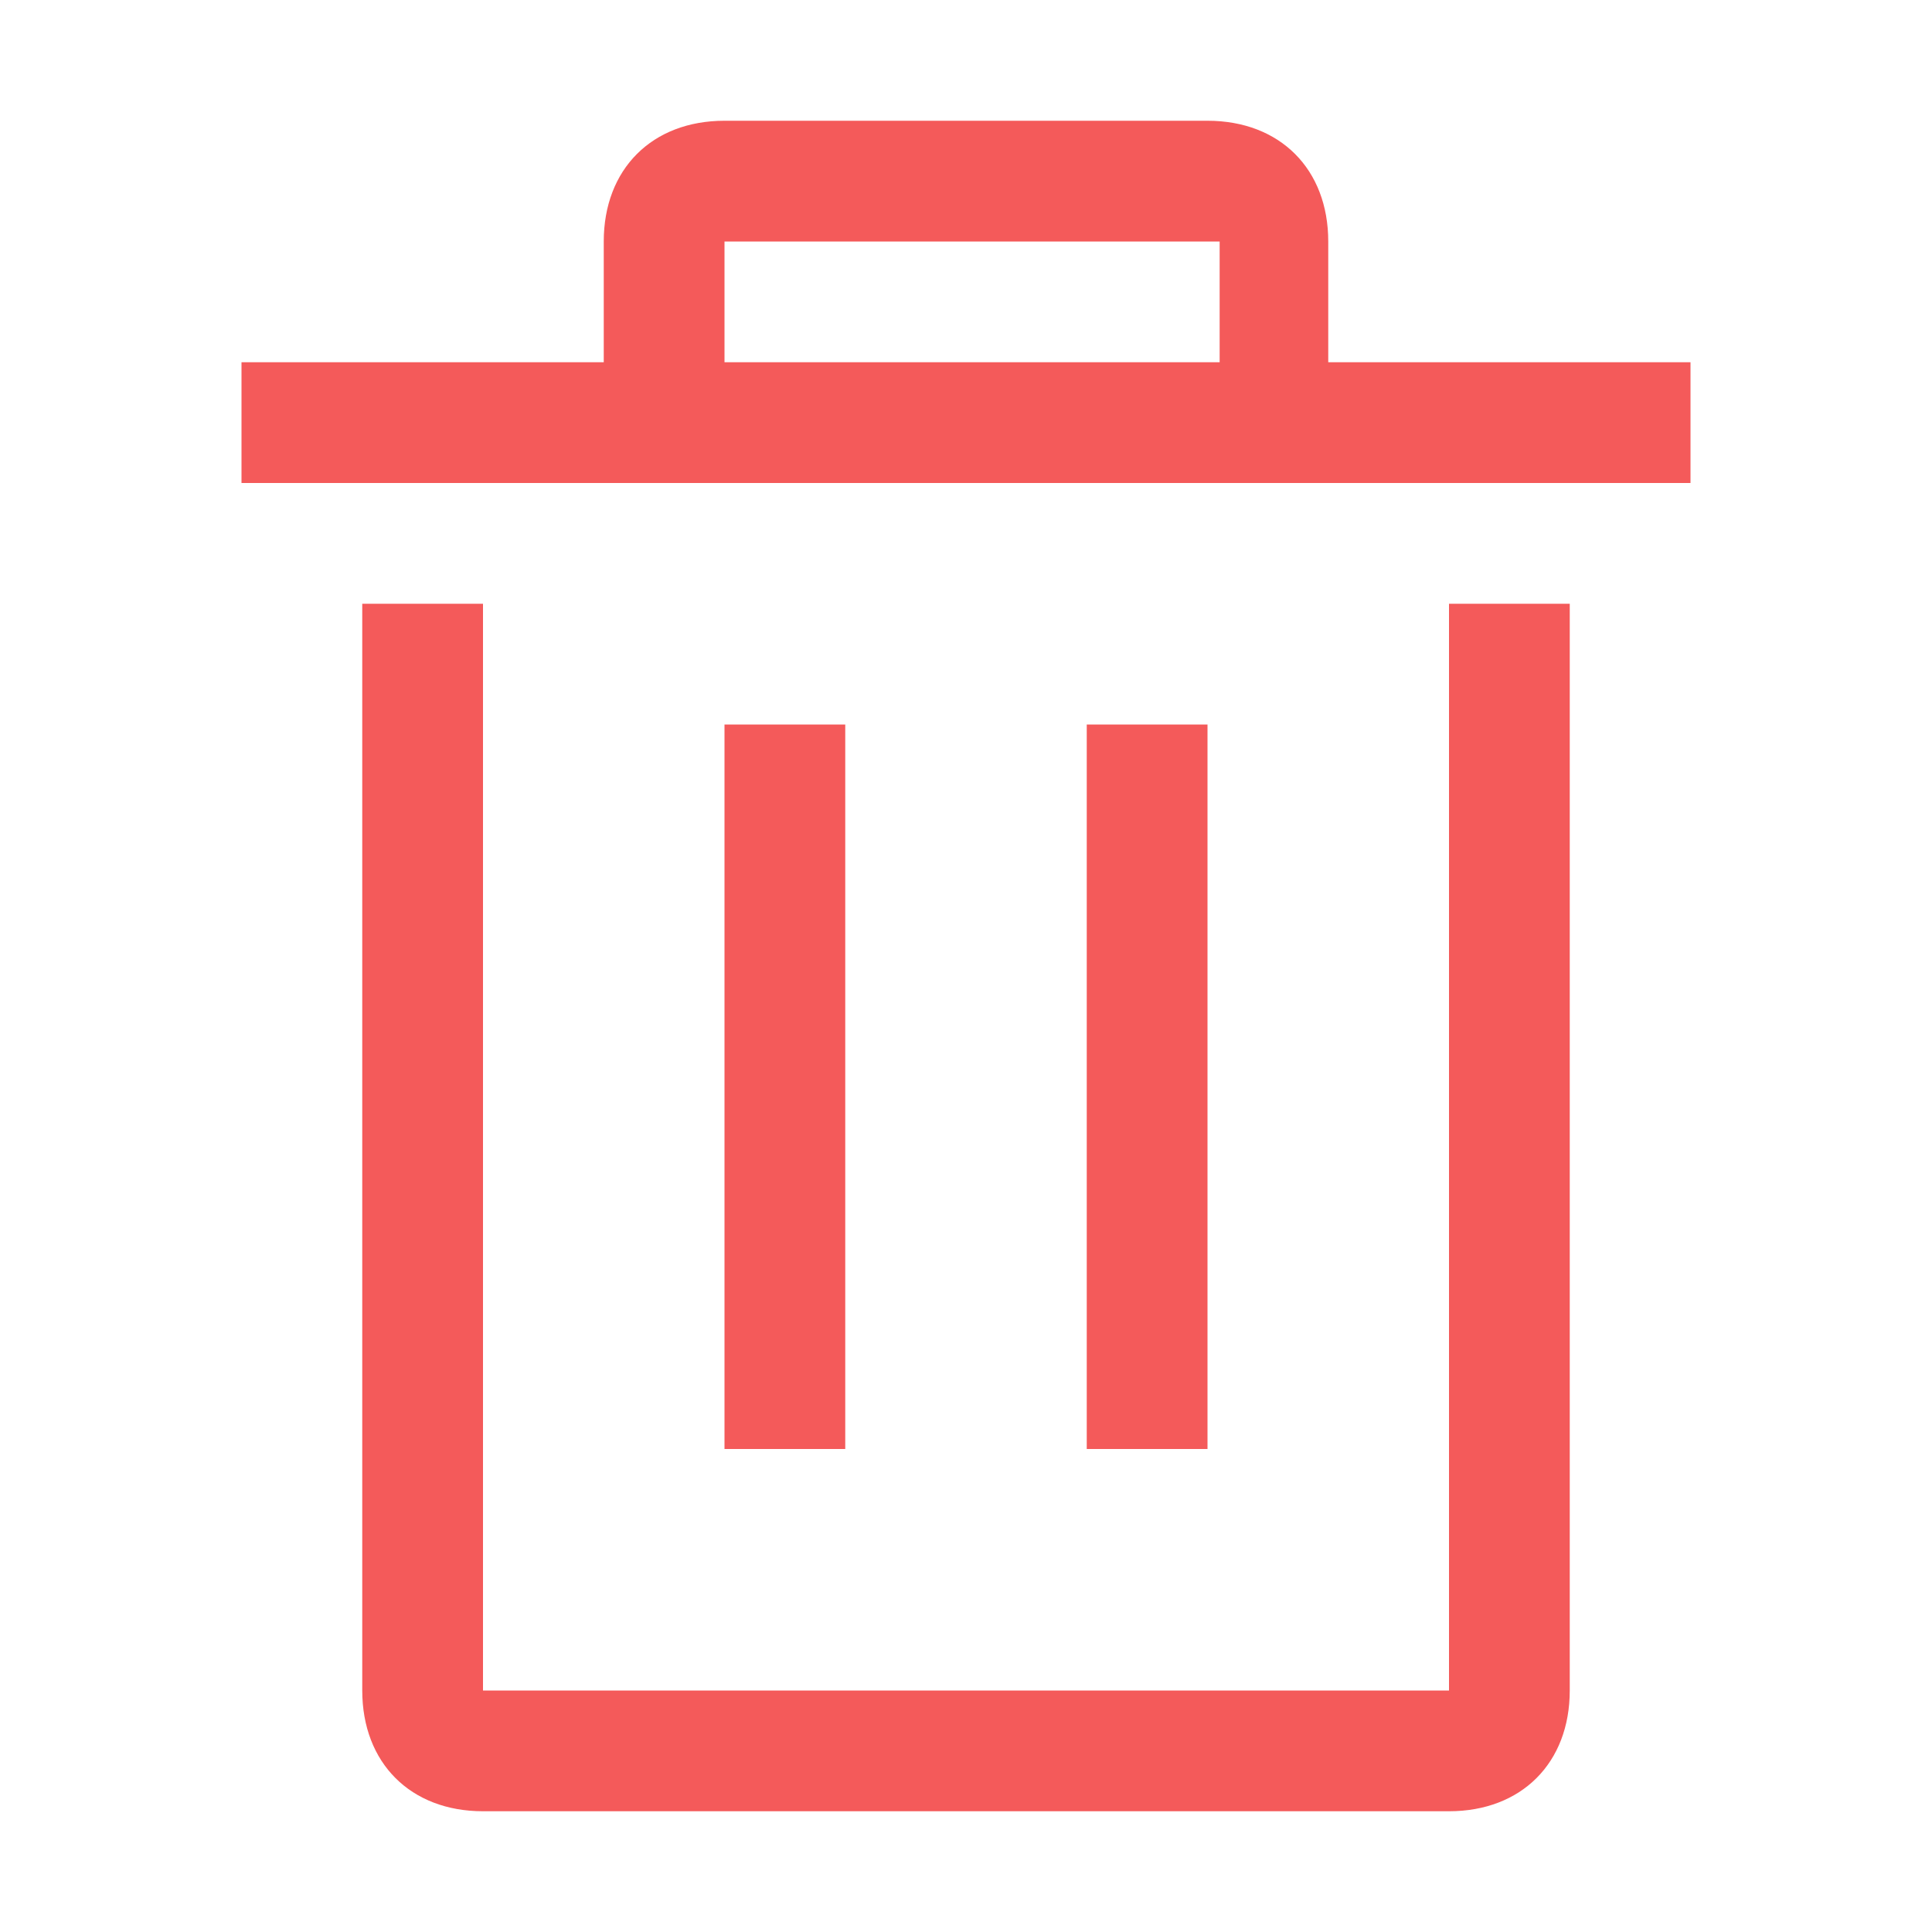 <svg width="14" height="14" viewBox="0 0 14 14" fill="none" xmlns="http://www.w3.org/2000/svg">
<path d="M3.5 4.375V12.25H10.5V4.375H11.375V12.25C11.375 12.775 11.025 13.125 10.5 13.125H3.5C2.975 13.125 2.625 12.775 2.625 12.25V4.375H3.5ZM6.125 5.25V10.5H5.25V5.25H6.125ZM8.75 5.25V10.5H7.875V5.25H8.75ZM8.75 0.875C9.275 0.875 9.625 1.225 9.625 1.75V2.625H12.25V3.5H1.75V2.625H4.375V1.75C4.375 1.225 4.725 0.875 5.25 0.875H8.75ZM8.838 1.75H5.25V2.625H8.838V1.75Z" fill="#F45A5A"/>
</svg>
